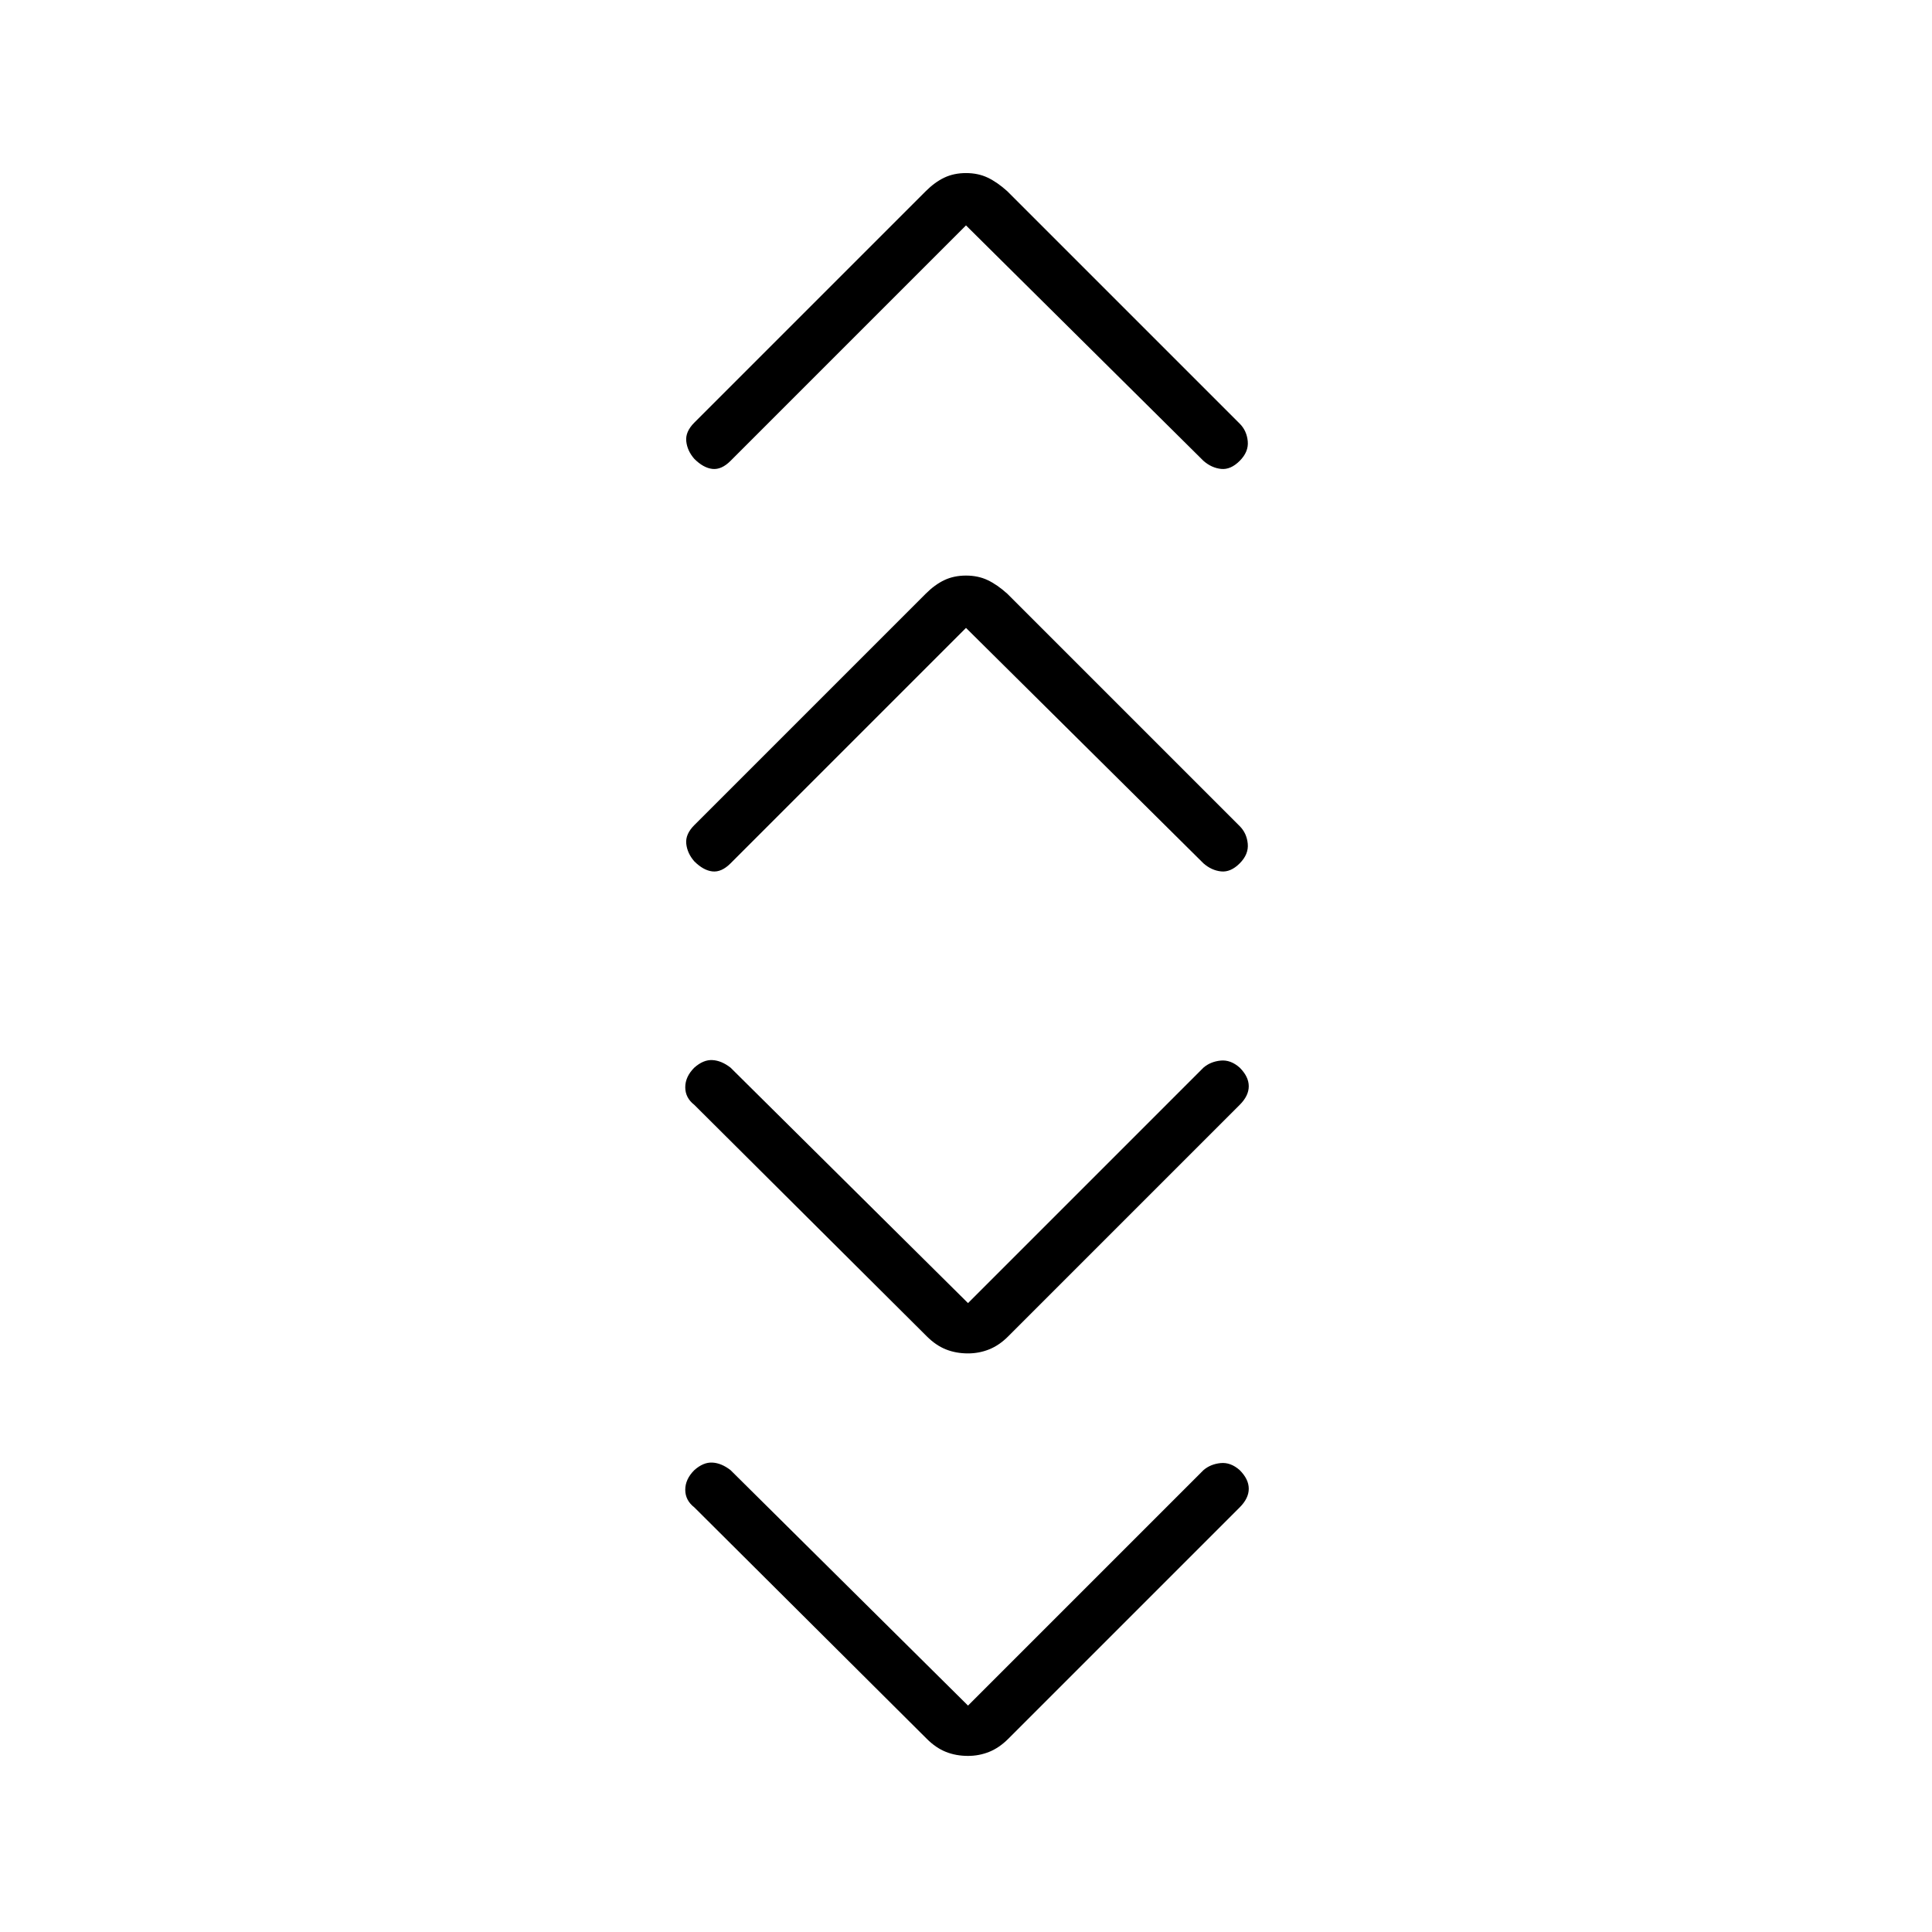 <svg xmlns="http://www.w3.org/2000/svg" height="24" viewBox="0 -960 960 960" width="24"><path d="m481-112.5 117-117q3.5-3 8.5-3.5t9.5 3.5q4.5 4.5 4.5 9.25T616-211L501-96q-4.5 4.5-9.5 6.5t-10.5 2q-6 0-11-2t-9.5-6.5L345-211q-4.5-3.5-4.5-8.75t4.5-9.75q4.5-4 9-3.75t9 3.75l118 117Zm0-200 117-117q3.5-3 8.5-3.5t9.5 3.5q4.5 4.5 4.5 9.25T616-411L501-296q-4.5 4.5-9.5 6.5t-10.5 2q-6 0-11-2t-9.5-6.5L345-411q-4.5-3.5-4.5-8.75t4.5-9.75q4.5-4 9-3.75t9 3.75l118 117ZM480-648 363-531q-4.5 4.5-9 4t-9-5q-3.5-4-4-8.75t4-9.25l115-115q4.5-4.5 9.25-6.75T480-674q6 0 10.75 2.25t9.75 6.75L616-549.5q3.5 3.5 4 8.75t-4 9.75q-4.5 4.5-9.25 4t-8.75-4L480-648Zm0-200L363-731q-4.5 4.5-9 4t-9-5q-3.5-4-4-8.75t4-9.25l115-115q4.5-4.5 9.25-6.75T480-874q6 0 10.75 2.25t9.75 6.75L616-749.5q3.5 3.5 4 8.75t-4 9.75q-4.5 4.5-9.25 4t-8.75-4L480-848Z"/></svg>